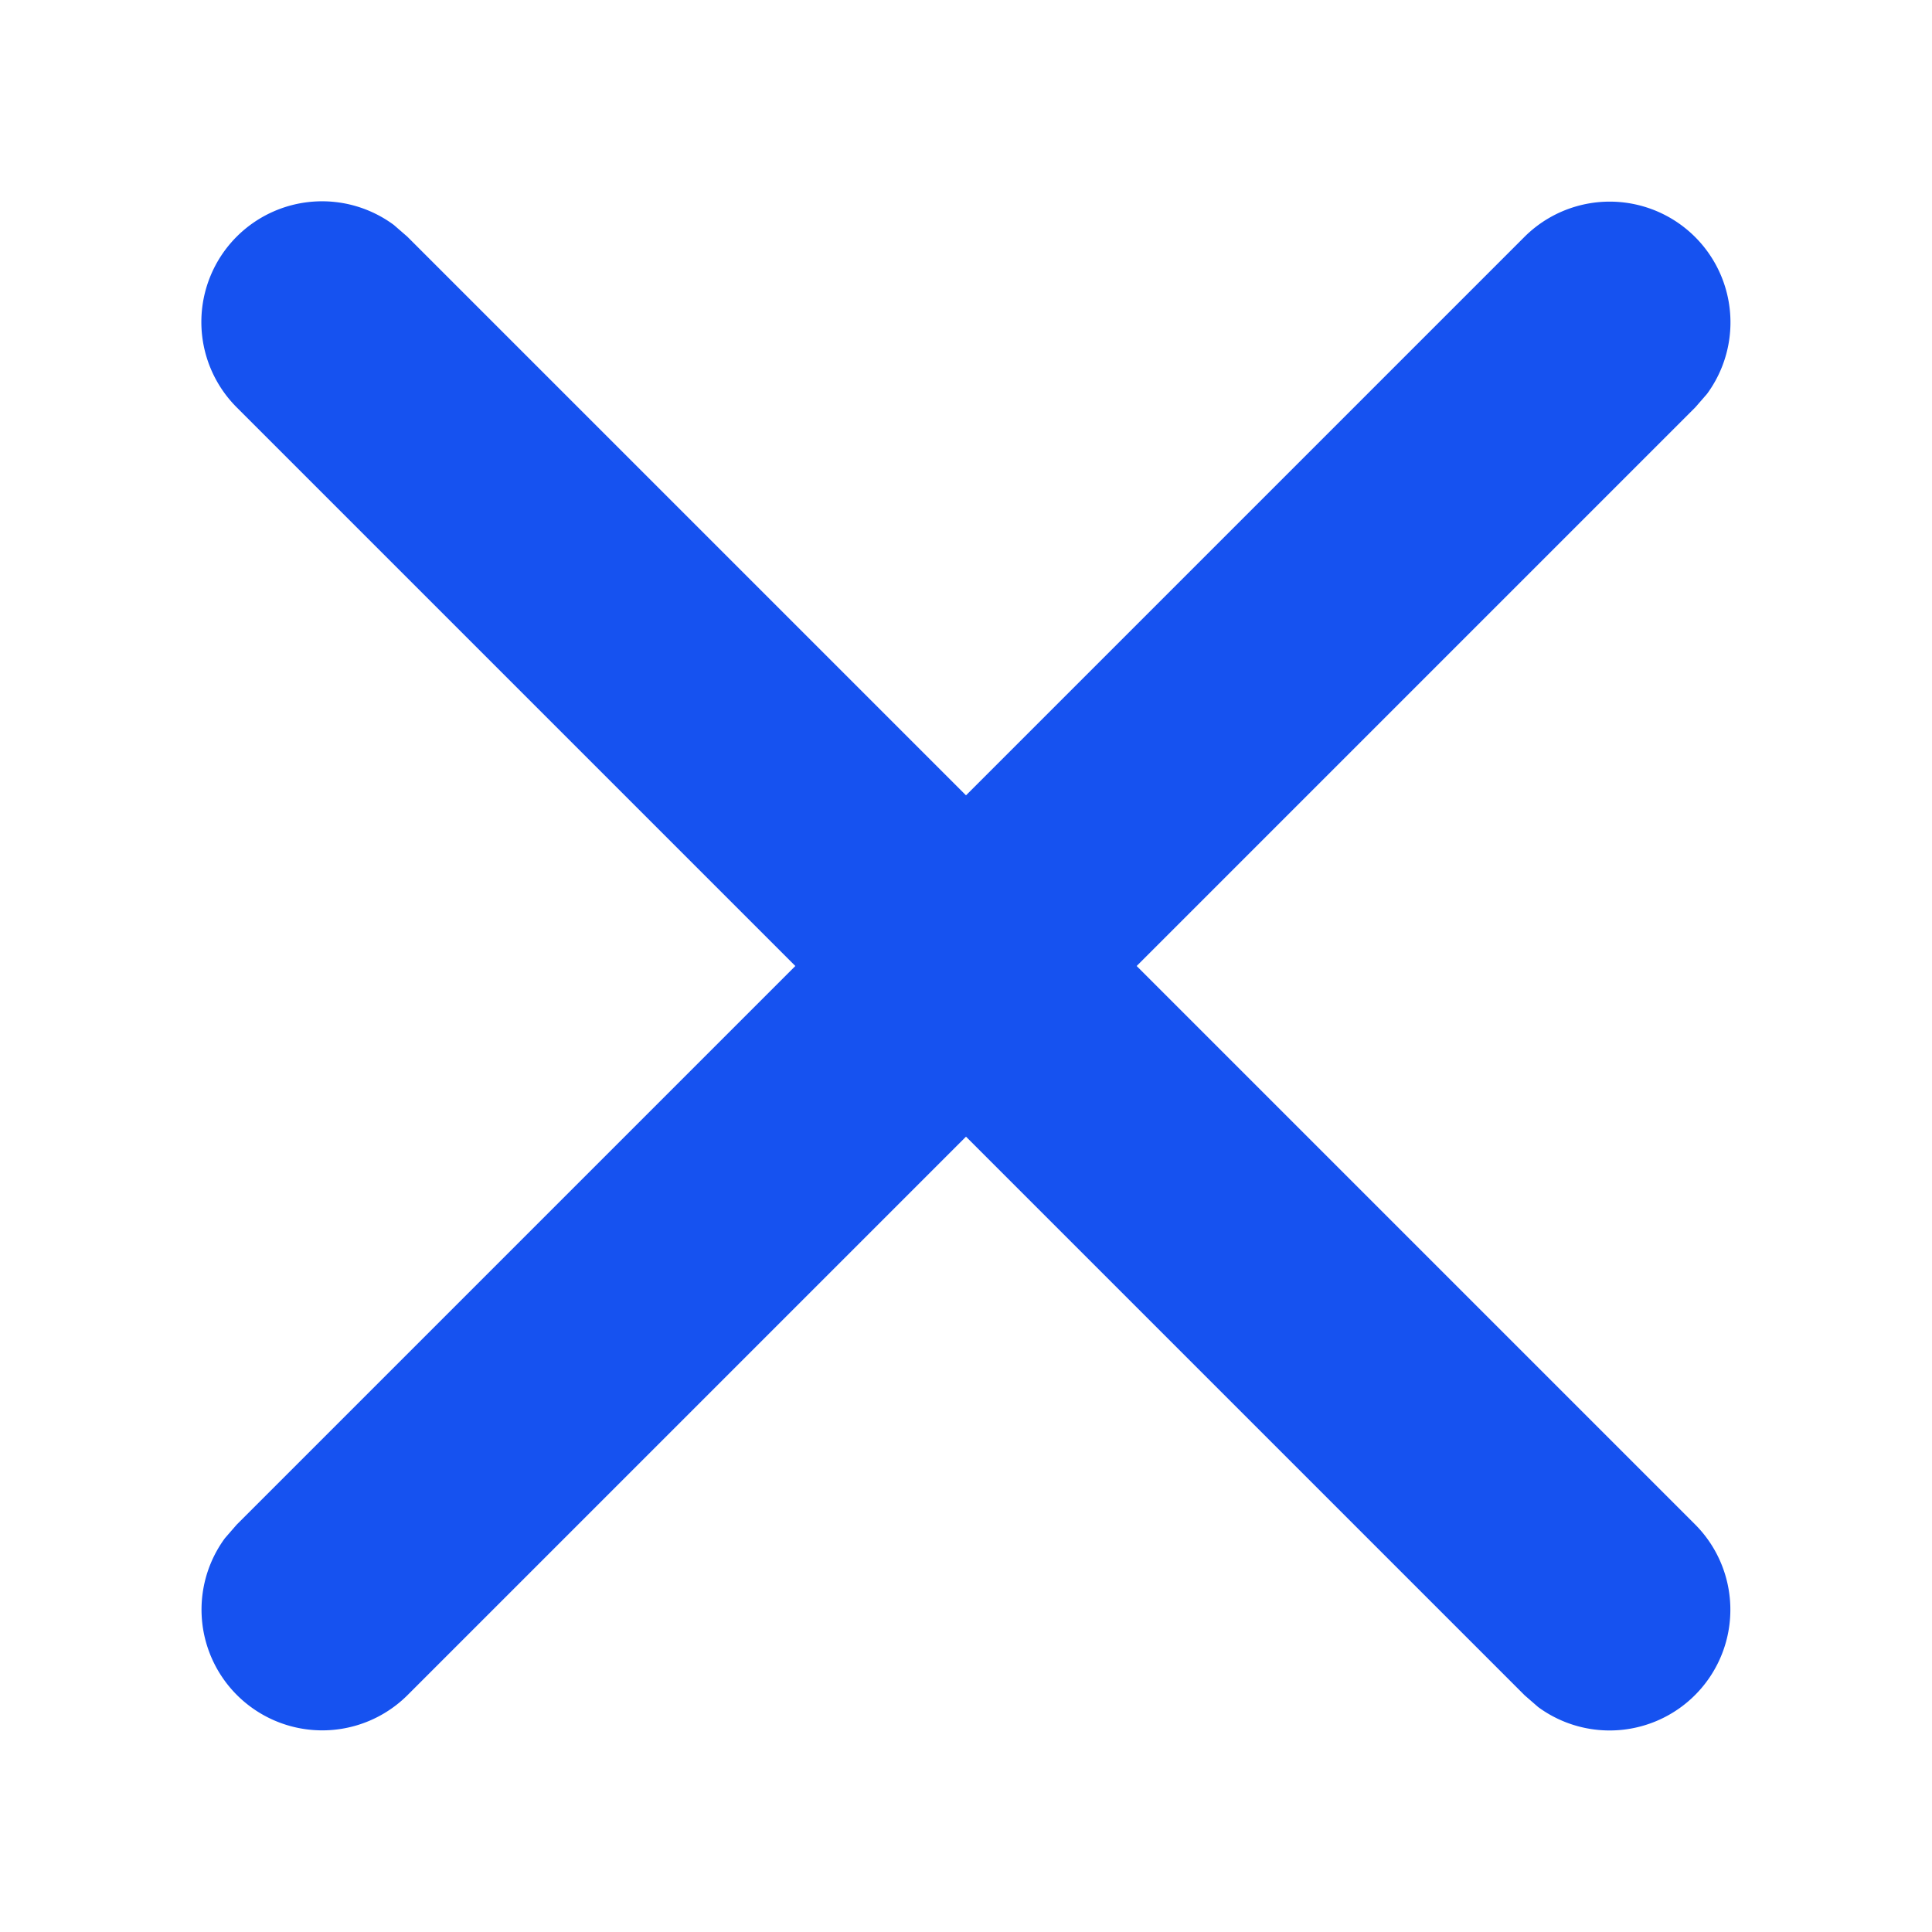<svg width="12" height="12" xmlns="http://www.w3.org/2000/svg"><g fill="#1652F0" fill-rule="nonzero"><path d="M1.47 1.47a.75.75 0 01.976-.073l.084.073 8 8a.75.75 0 01-.976 1.133l-.084-.073-8-8a.75.75 0 010-1.06z"/><path d="M9.47 1.47a.75.75 0 011.133.976l-.073.084-8 8a.75.75 0 01-1.133-.976l.073-.084 8-8z"/></g></svg>